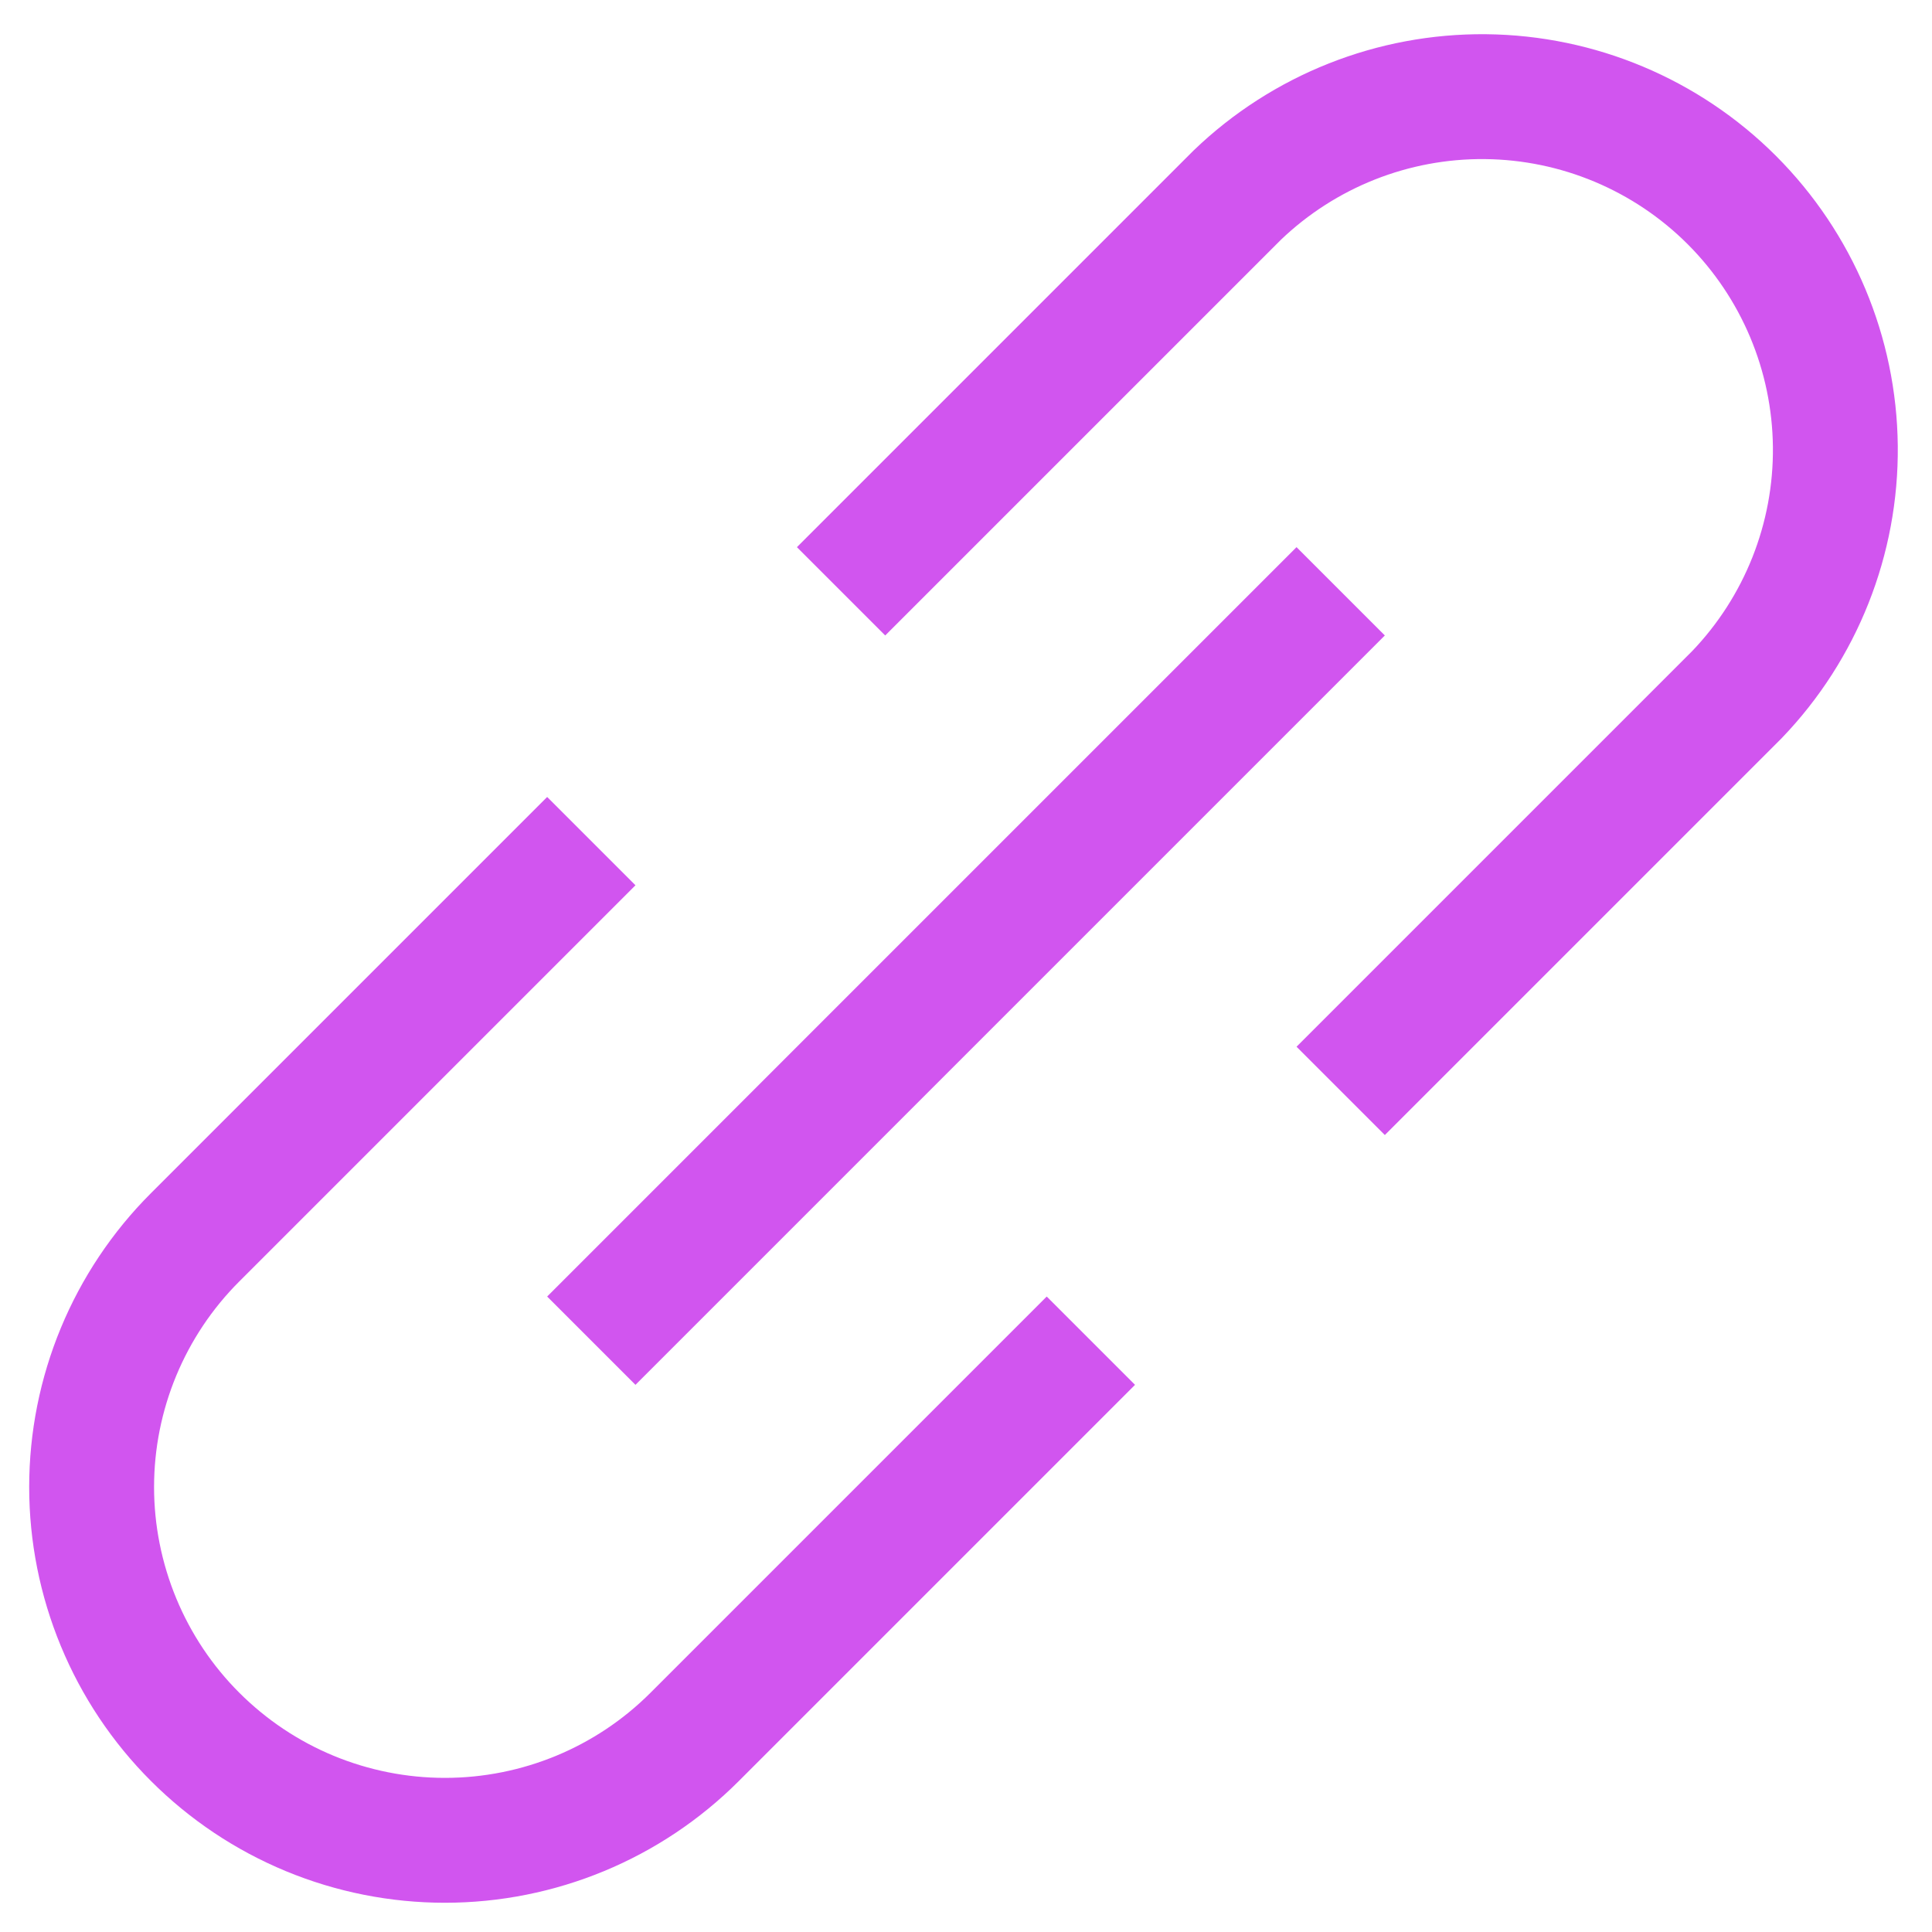 <svg width="33" height="33" viewBox="0 0 33 33" fill="none" xmlns="http://www.w3.org/2000/svg">
<path d="M10.1 14.367L3.333 21.134C2.201 22.265 1.565 23.8 1.565 25.4C1.565 26.193 1.722 26.977 2.025 27.709C2.328 28.441 2.772 29.107 3.333 29.667C3.893 30.227 4.558 30.672 5.29 30.975C6.022 31.278 6.807 31.434 7.599 31.434C9.2 31.434 10.735 30.799 11.866 29.667L18.633 22.9M22.9 18.633L29.667 11.866C30.761 10.727 31.365 9.204 31.349 7.625C31.333 6.045 30.698 4.535 29.582 3.418C28.465 2.301 26.954 1.667 25.375 1.651C23.795 1.635 22.273 2.239 21.133 3.333L14.366 10.1M10.1 22.9L22.9 10.1" stroke="#D155EF" stroke-width="2.133"/>
</svg>

